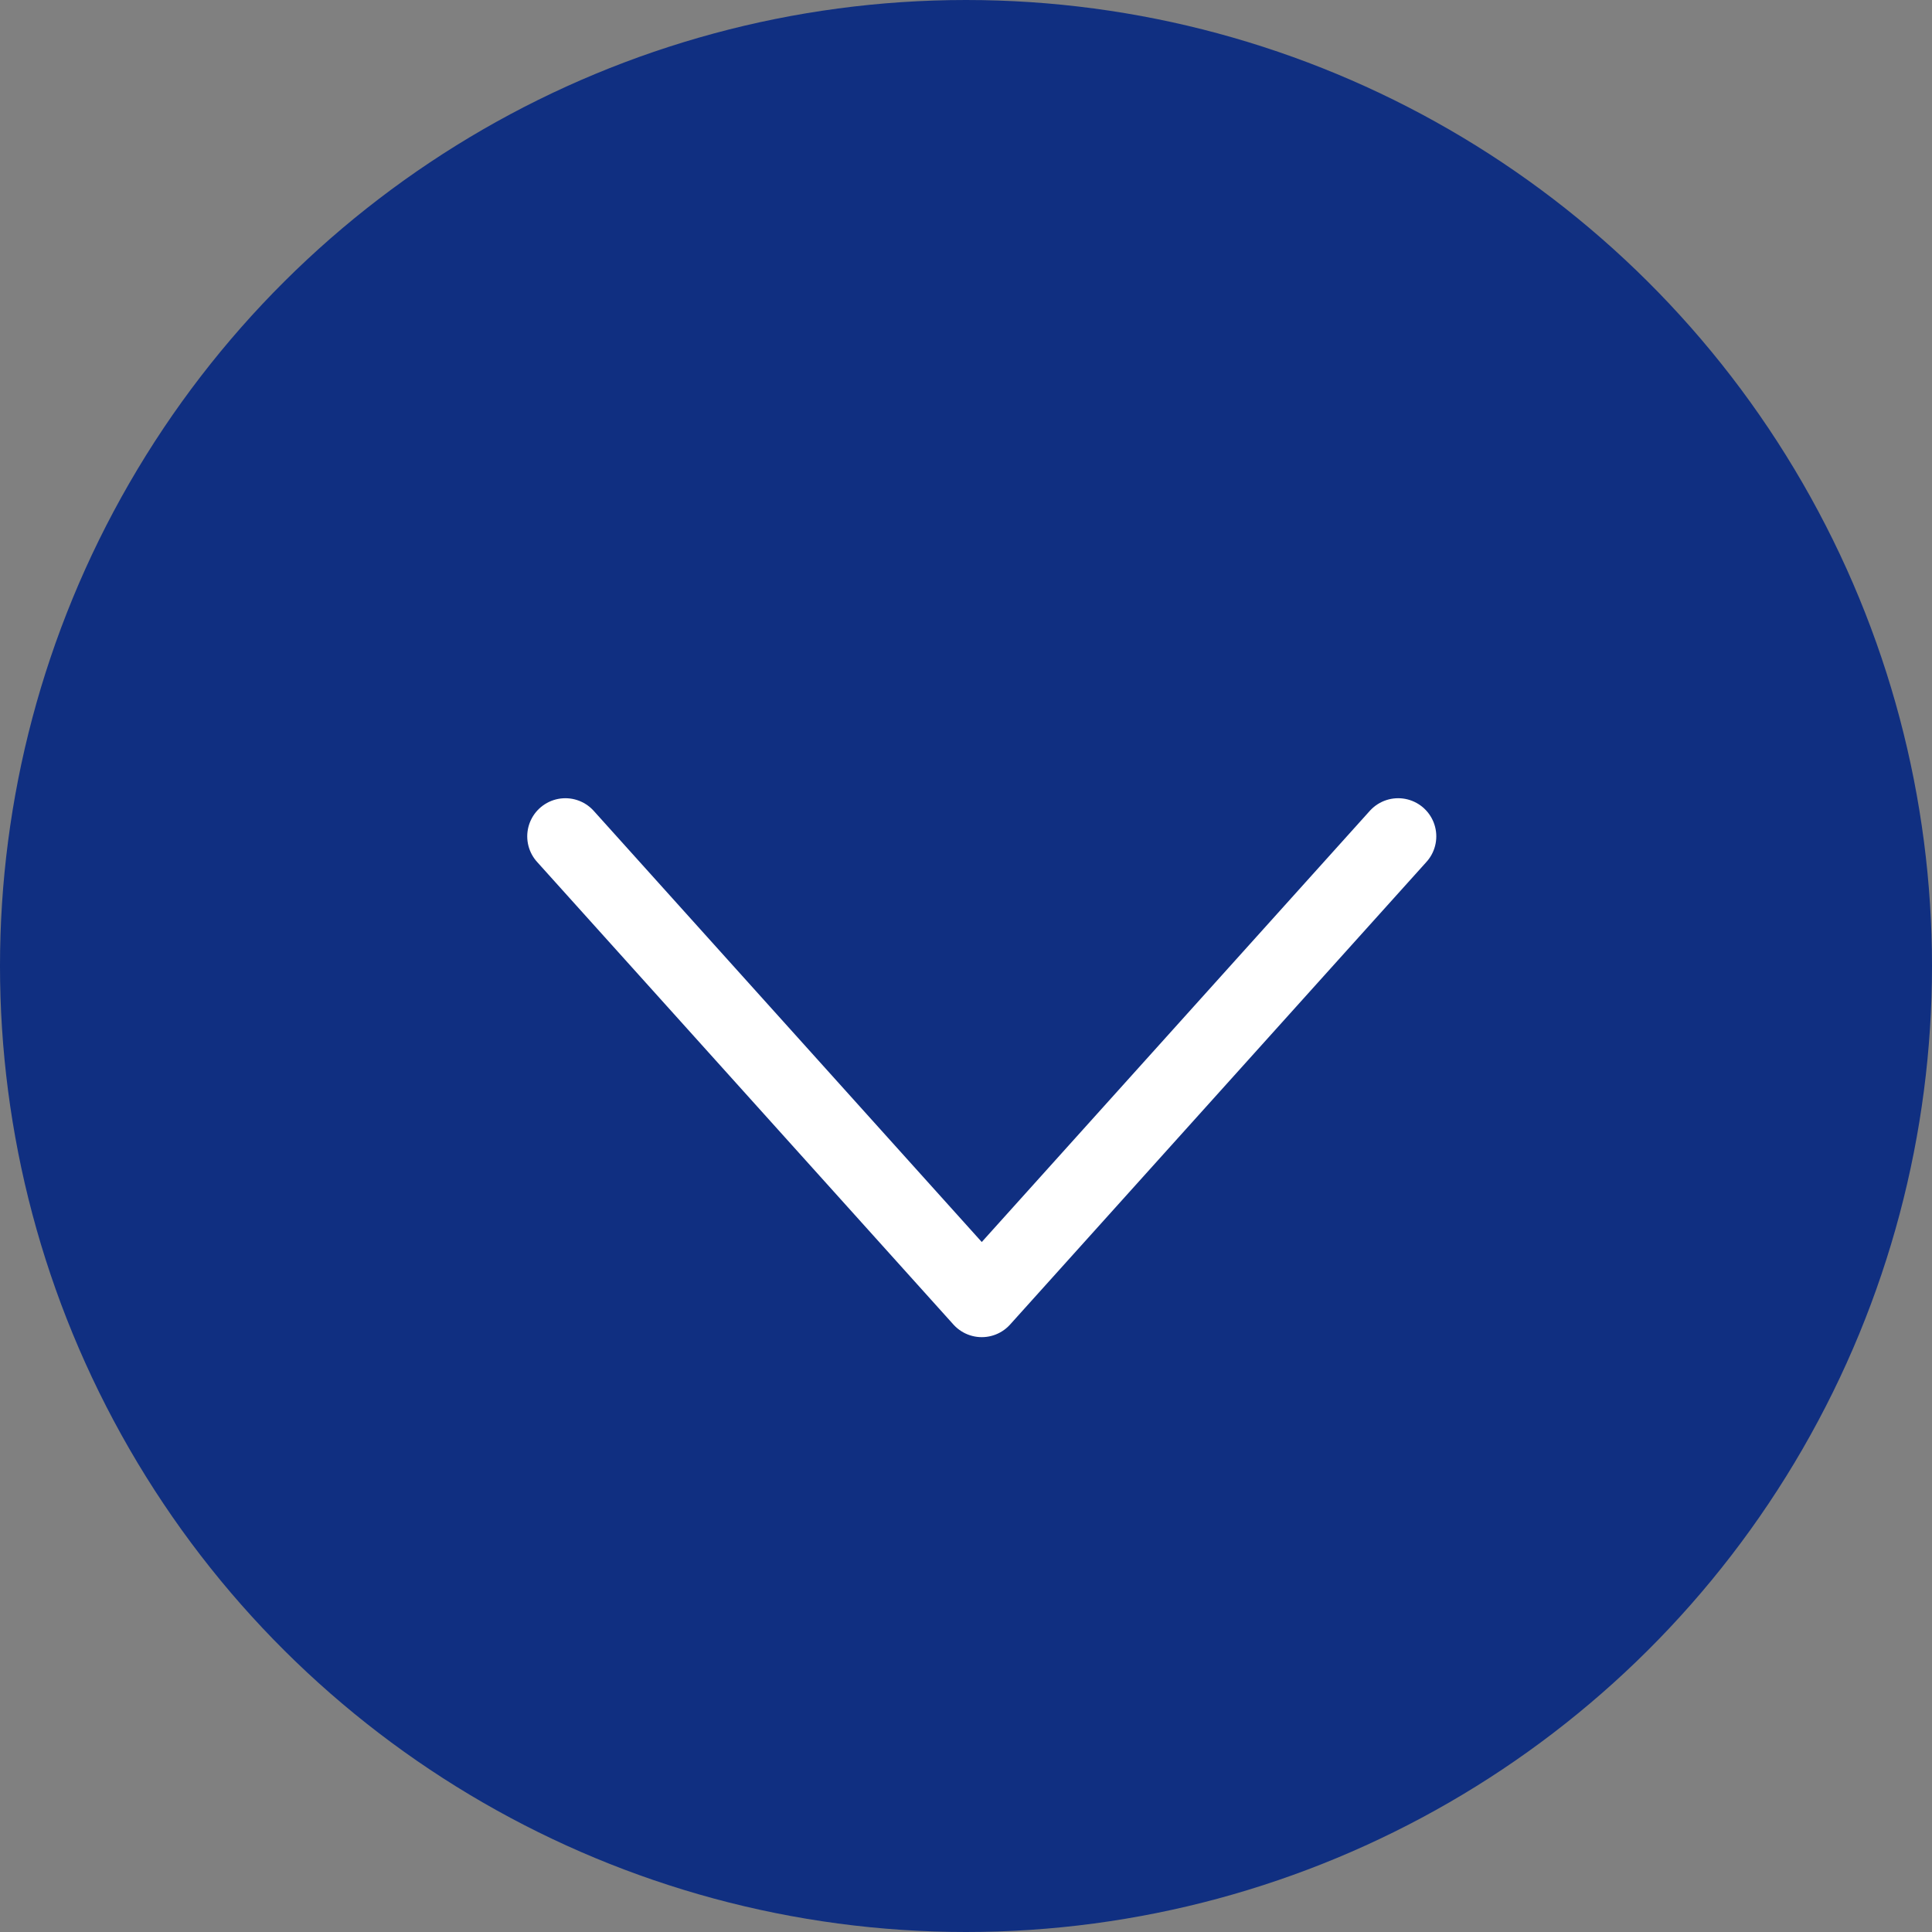 <svg xmlns="http://www.w3.org/2000/svg" width="38" height="38" viewBox="0 0 38 38"><rect x="0" y="0" width="38" height="38" fill="#808080" stroke="none"/><g transform="translate(38) rotate(90)"><circle cx="19" cy="19" r="19" fill="#102f81"/><path d="M2314.321-2439.4l-9.1,8.19,9.1,8.19" transform="translate(2330.771 -2412.52) rotate(180)" fill="none" stroke="#fff" stroke-linecap="round" stroke-linejoin="round" stroke-width="1.5"/></g></svg>